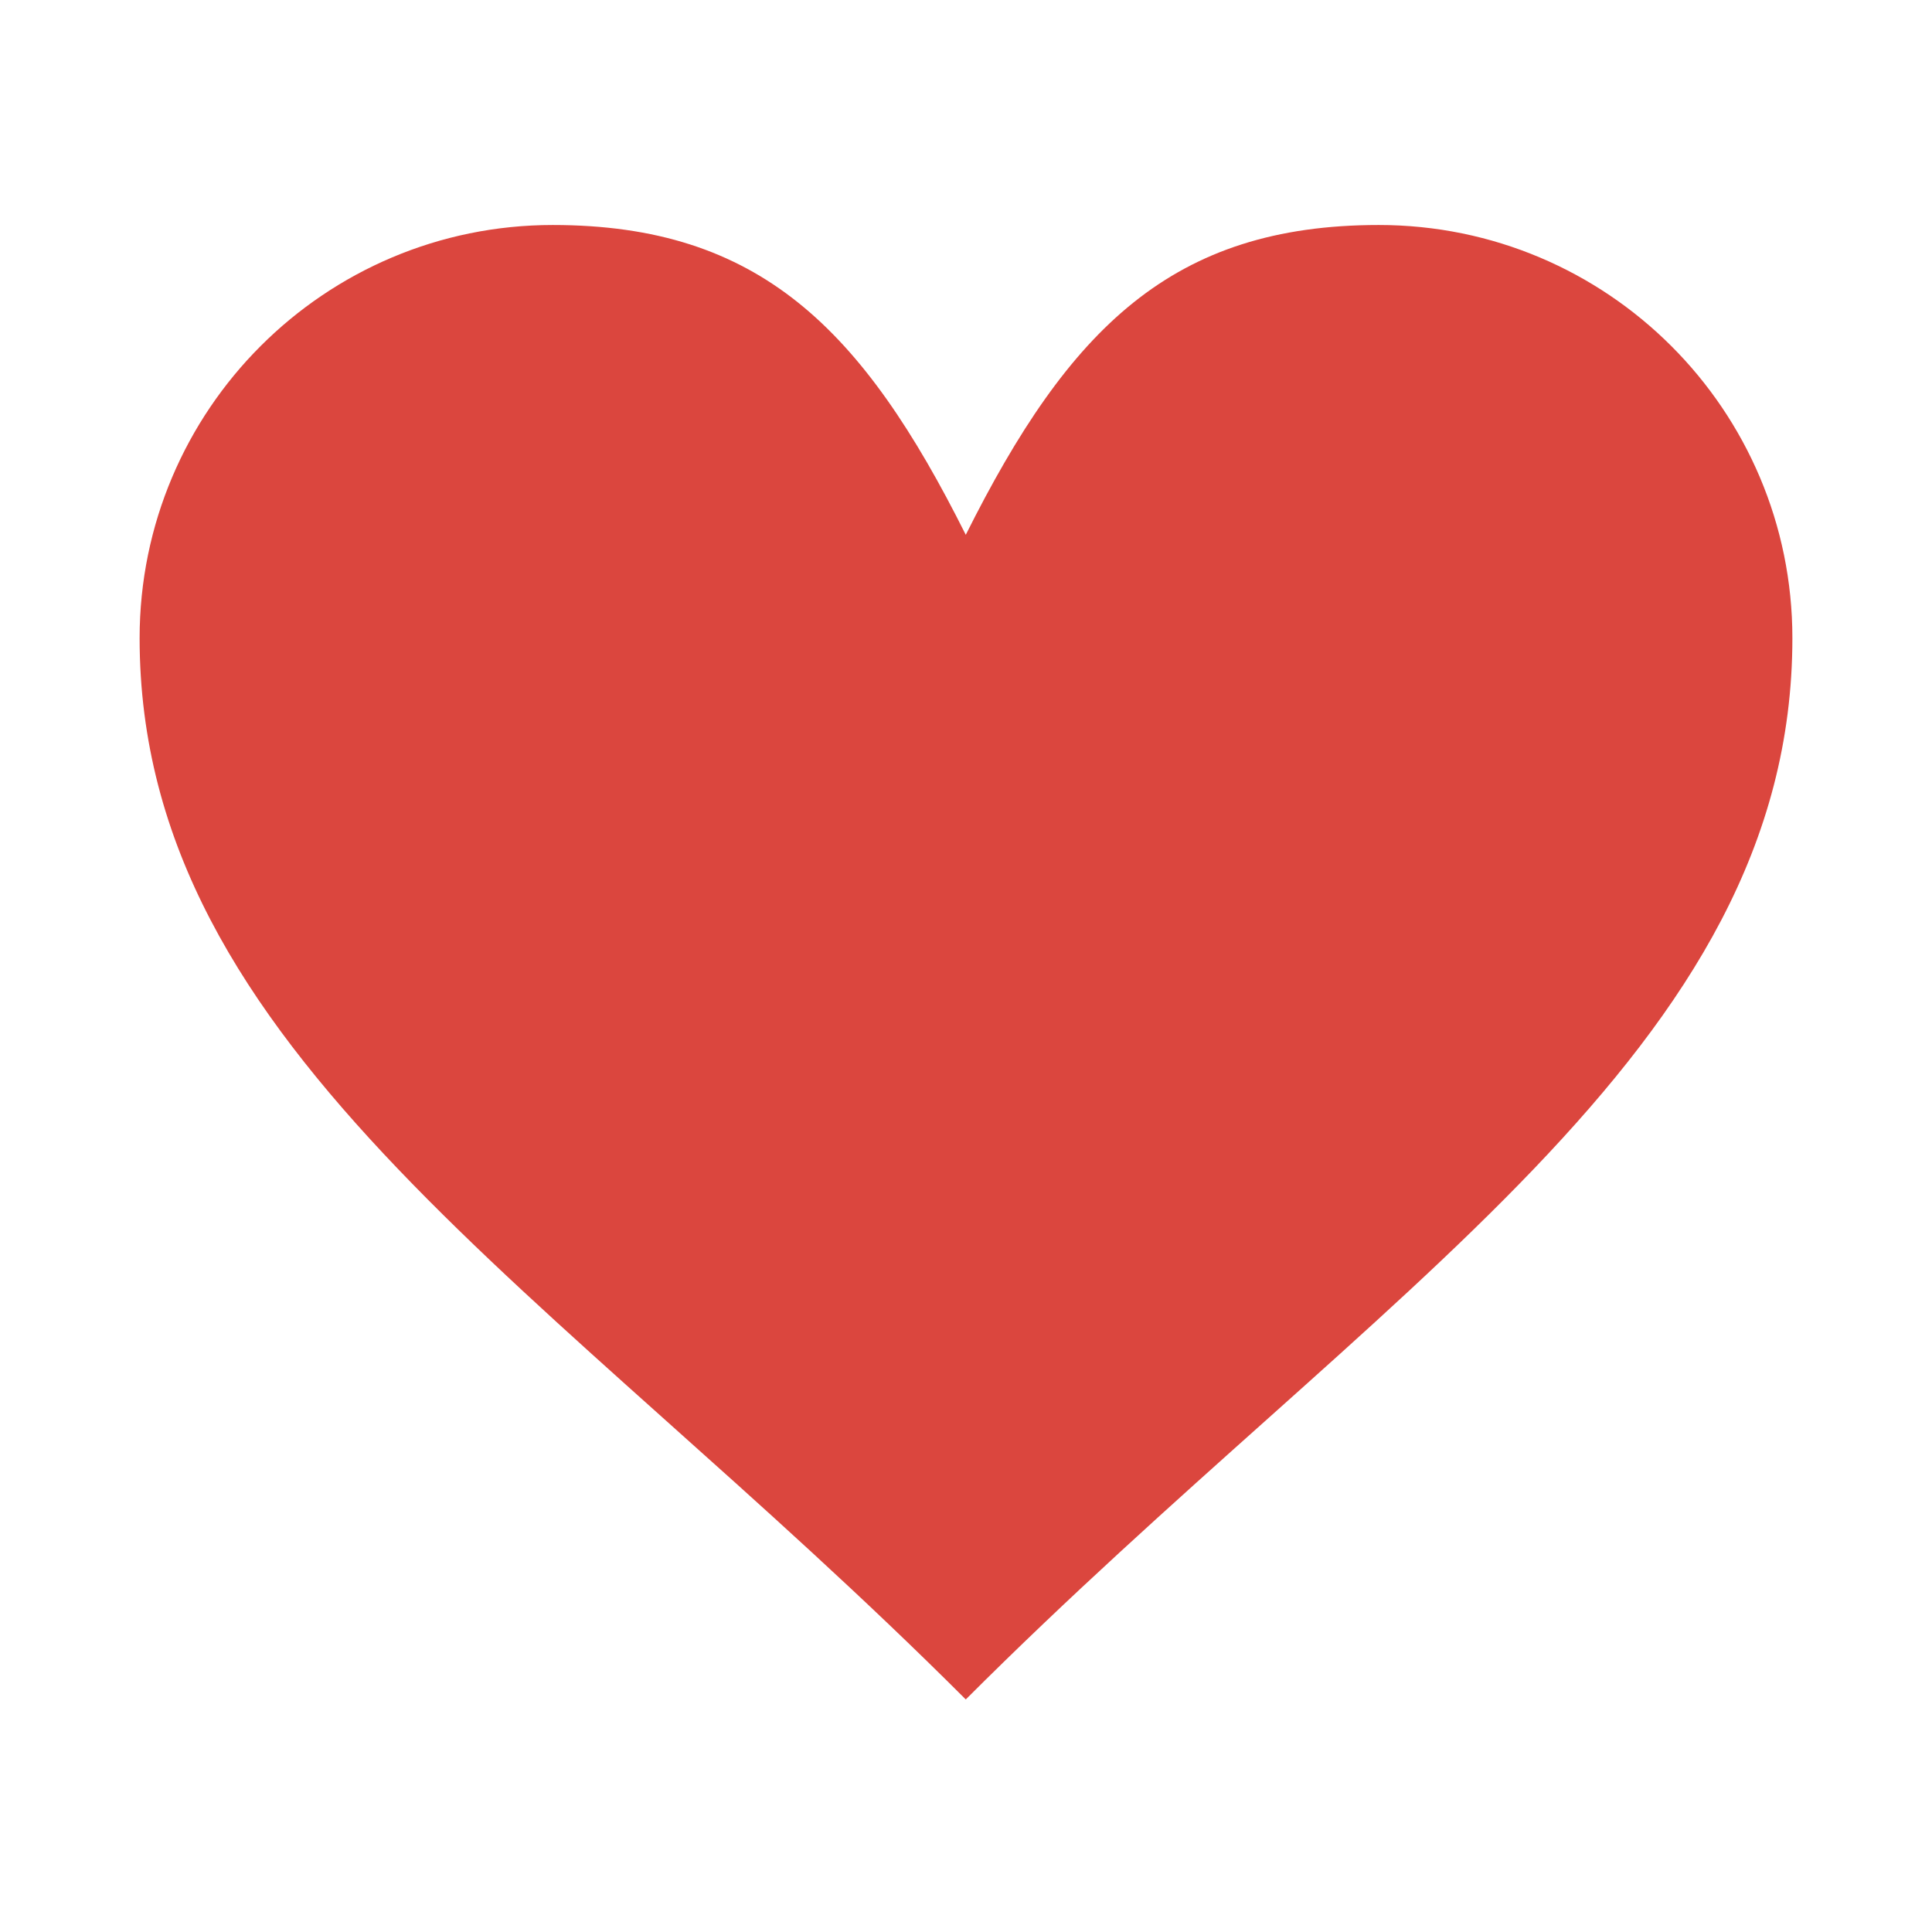 <svg fill="#db463e" xmlns="http://www.w3.org/2000/svg" xml:space="preserve" width="512" height="512" style="enable-background:new 0 0 512 512"><path d="M365.4 59.628c60.56 0 109.6 49.03 109.6 109.47 0 109.47-109.6 171.8-219.06 281.271C146.47 340.898 37 278.568 37 169.099c0-60.44 49.04-109.47 109.47-109.47 54.73 0 82.1 27.37 109.47 82.1 27.36-54.73 54.73-82.101 109.46-82.101z"/></svg>
